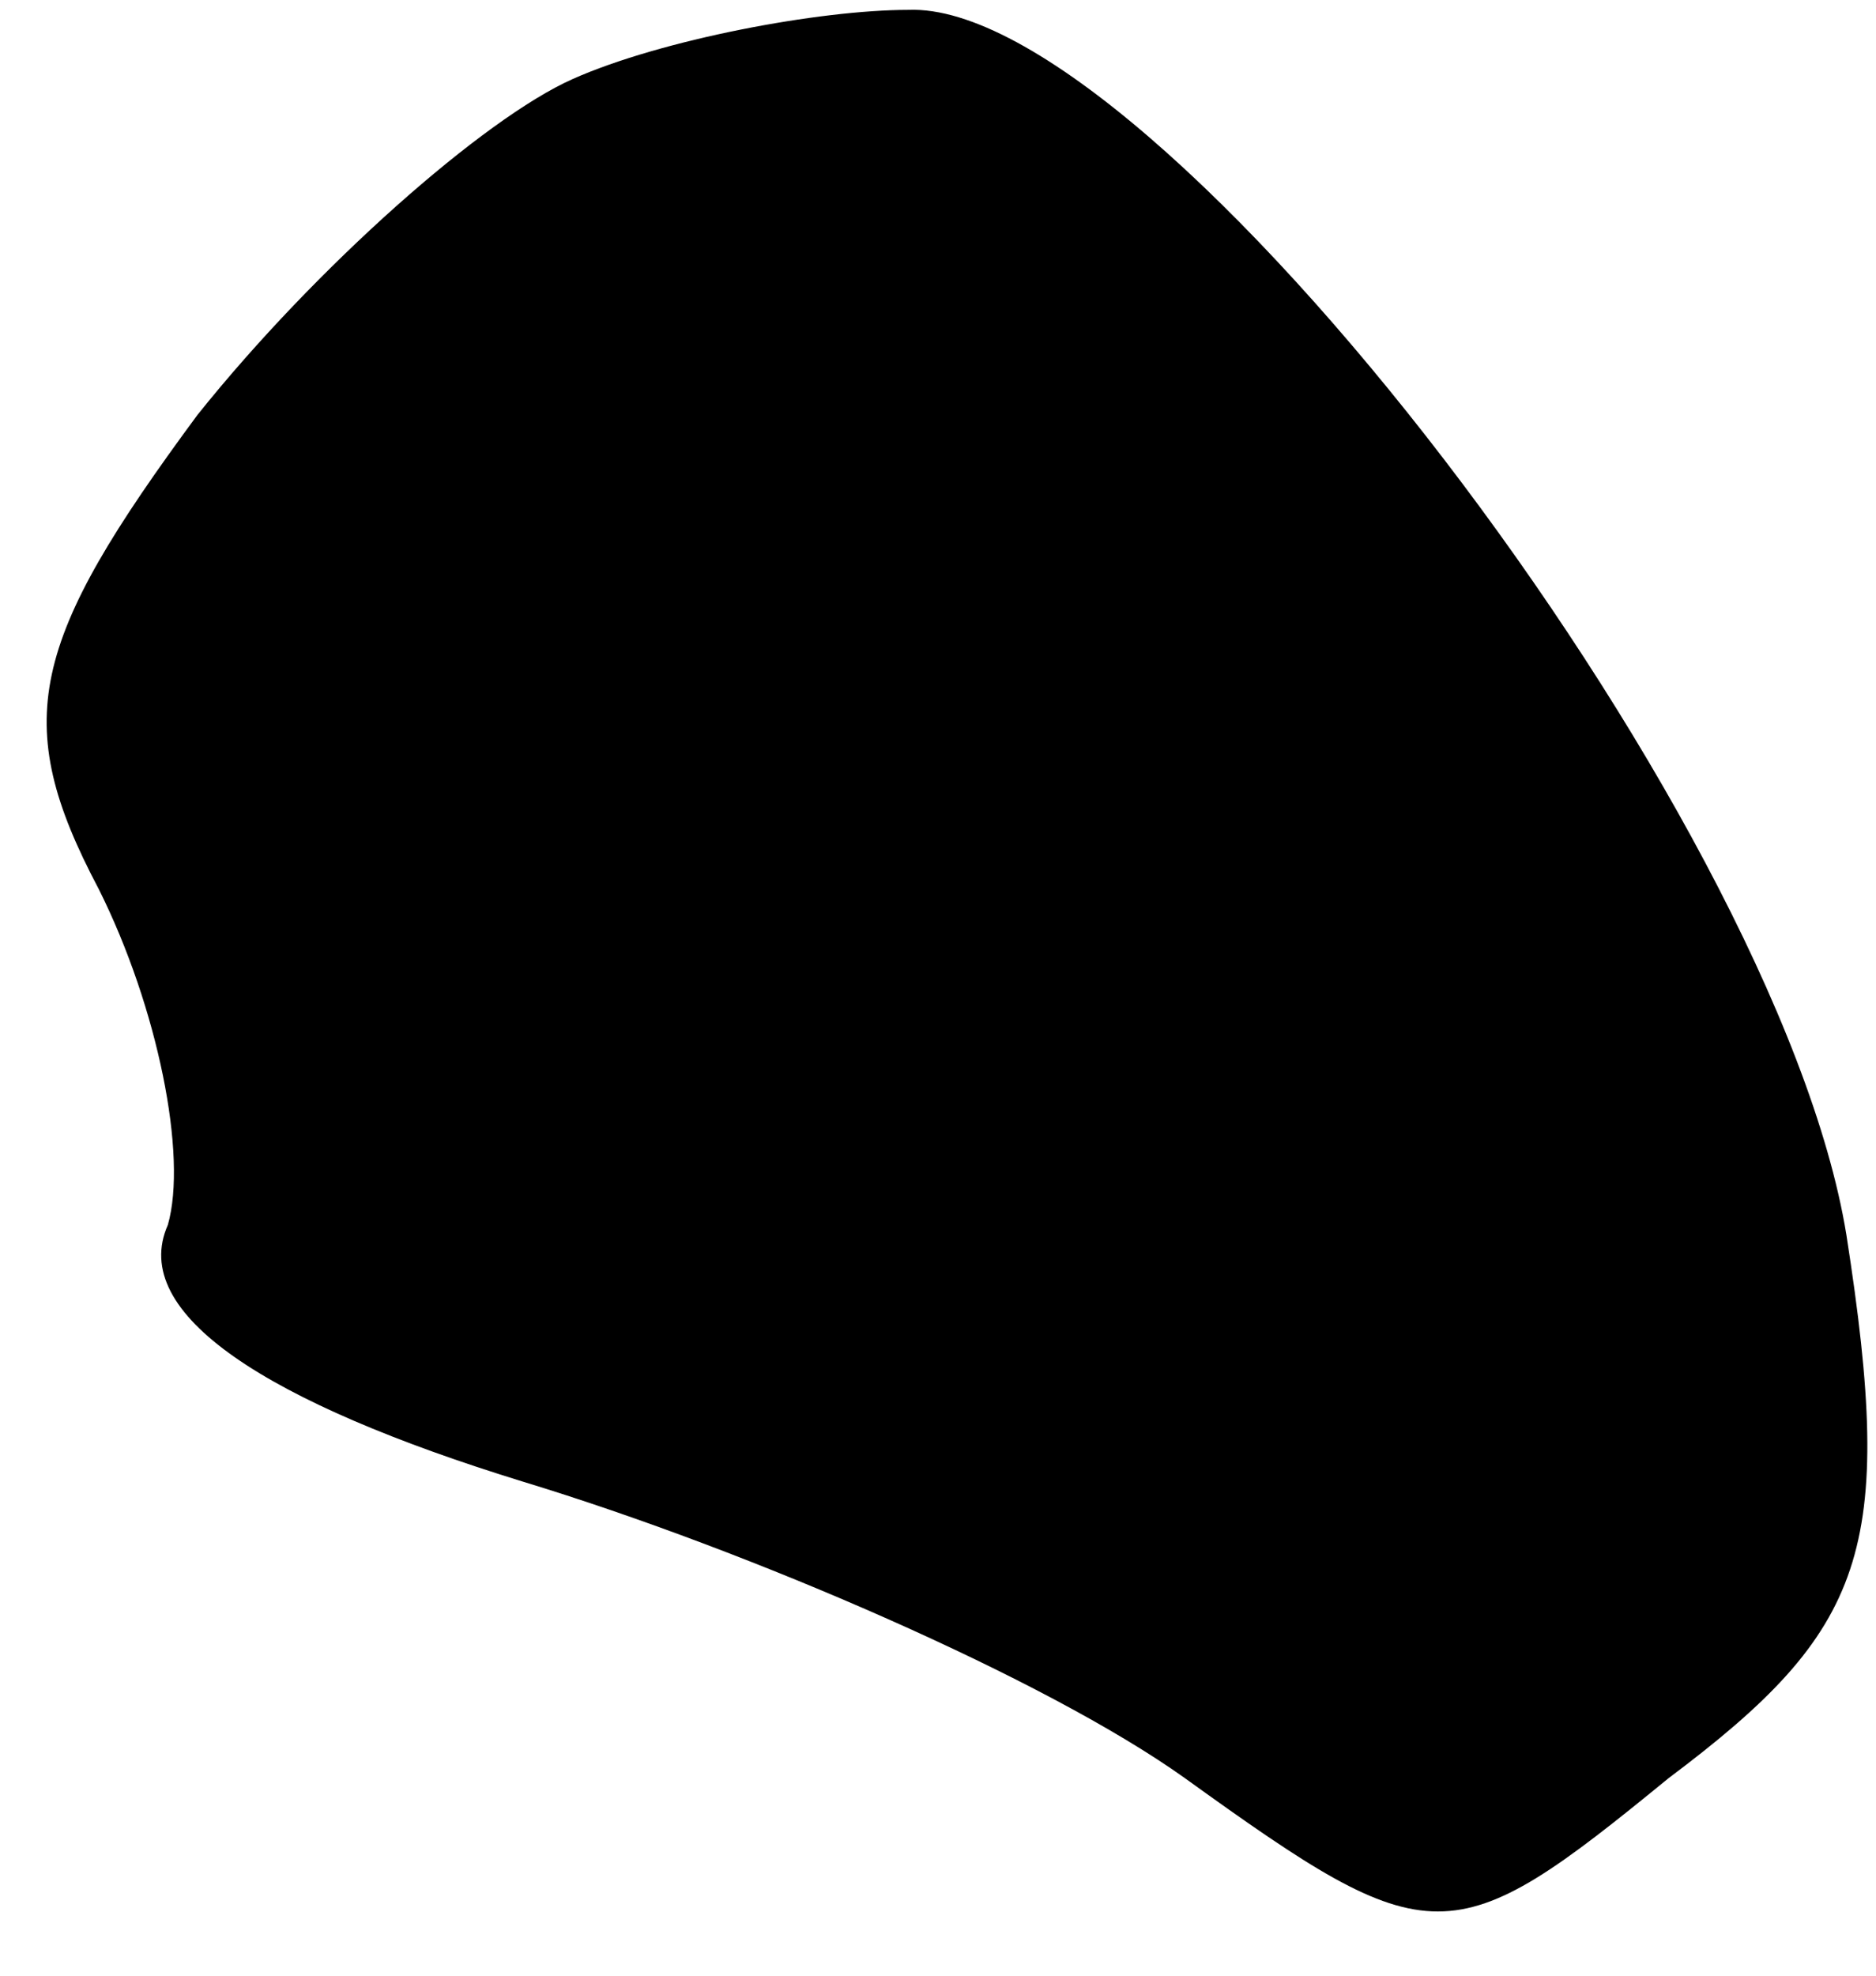 <?xml version="1.0" standalone="no"?>
<!DOCTYPE svg PUBLIC "-//W3C//DTD SVG 20010904//EN"
 "http://www.w3.org/TR/2001/REC-SVG-20010904/DTD/svg10.dtd">
<svg version="1.0" xmlns="http://www.w3.org/2000/svg"
 width="19pt" height="20pt" viewBox="0 0 19 20"
 preserveAspectRatio="xMidYMid meet">
<g transform="translate(0,20) scale(0.1,-0.1)"
fill="#000000" stroke="none">
<path fill="#000000" stroke="none" d="M58 192 c-9 -4 -26 -19 -38 -34 -17
-23 -19 -31 -10 -48 6 -12 9 -27 7 -34 -4 -9 10 -18 36 -26 23 -7 53 -20 67
-30 25 -18 27 -18 49 0 20 15 23 23 18 55 -7 43 -70 125 -95 124 -9 0 -25 -3
-34 -7z"/>
</g>
</svg>
